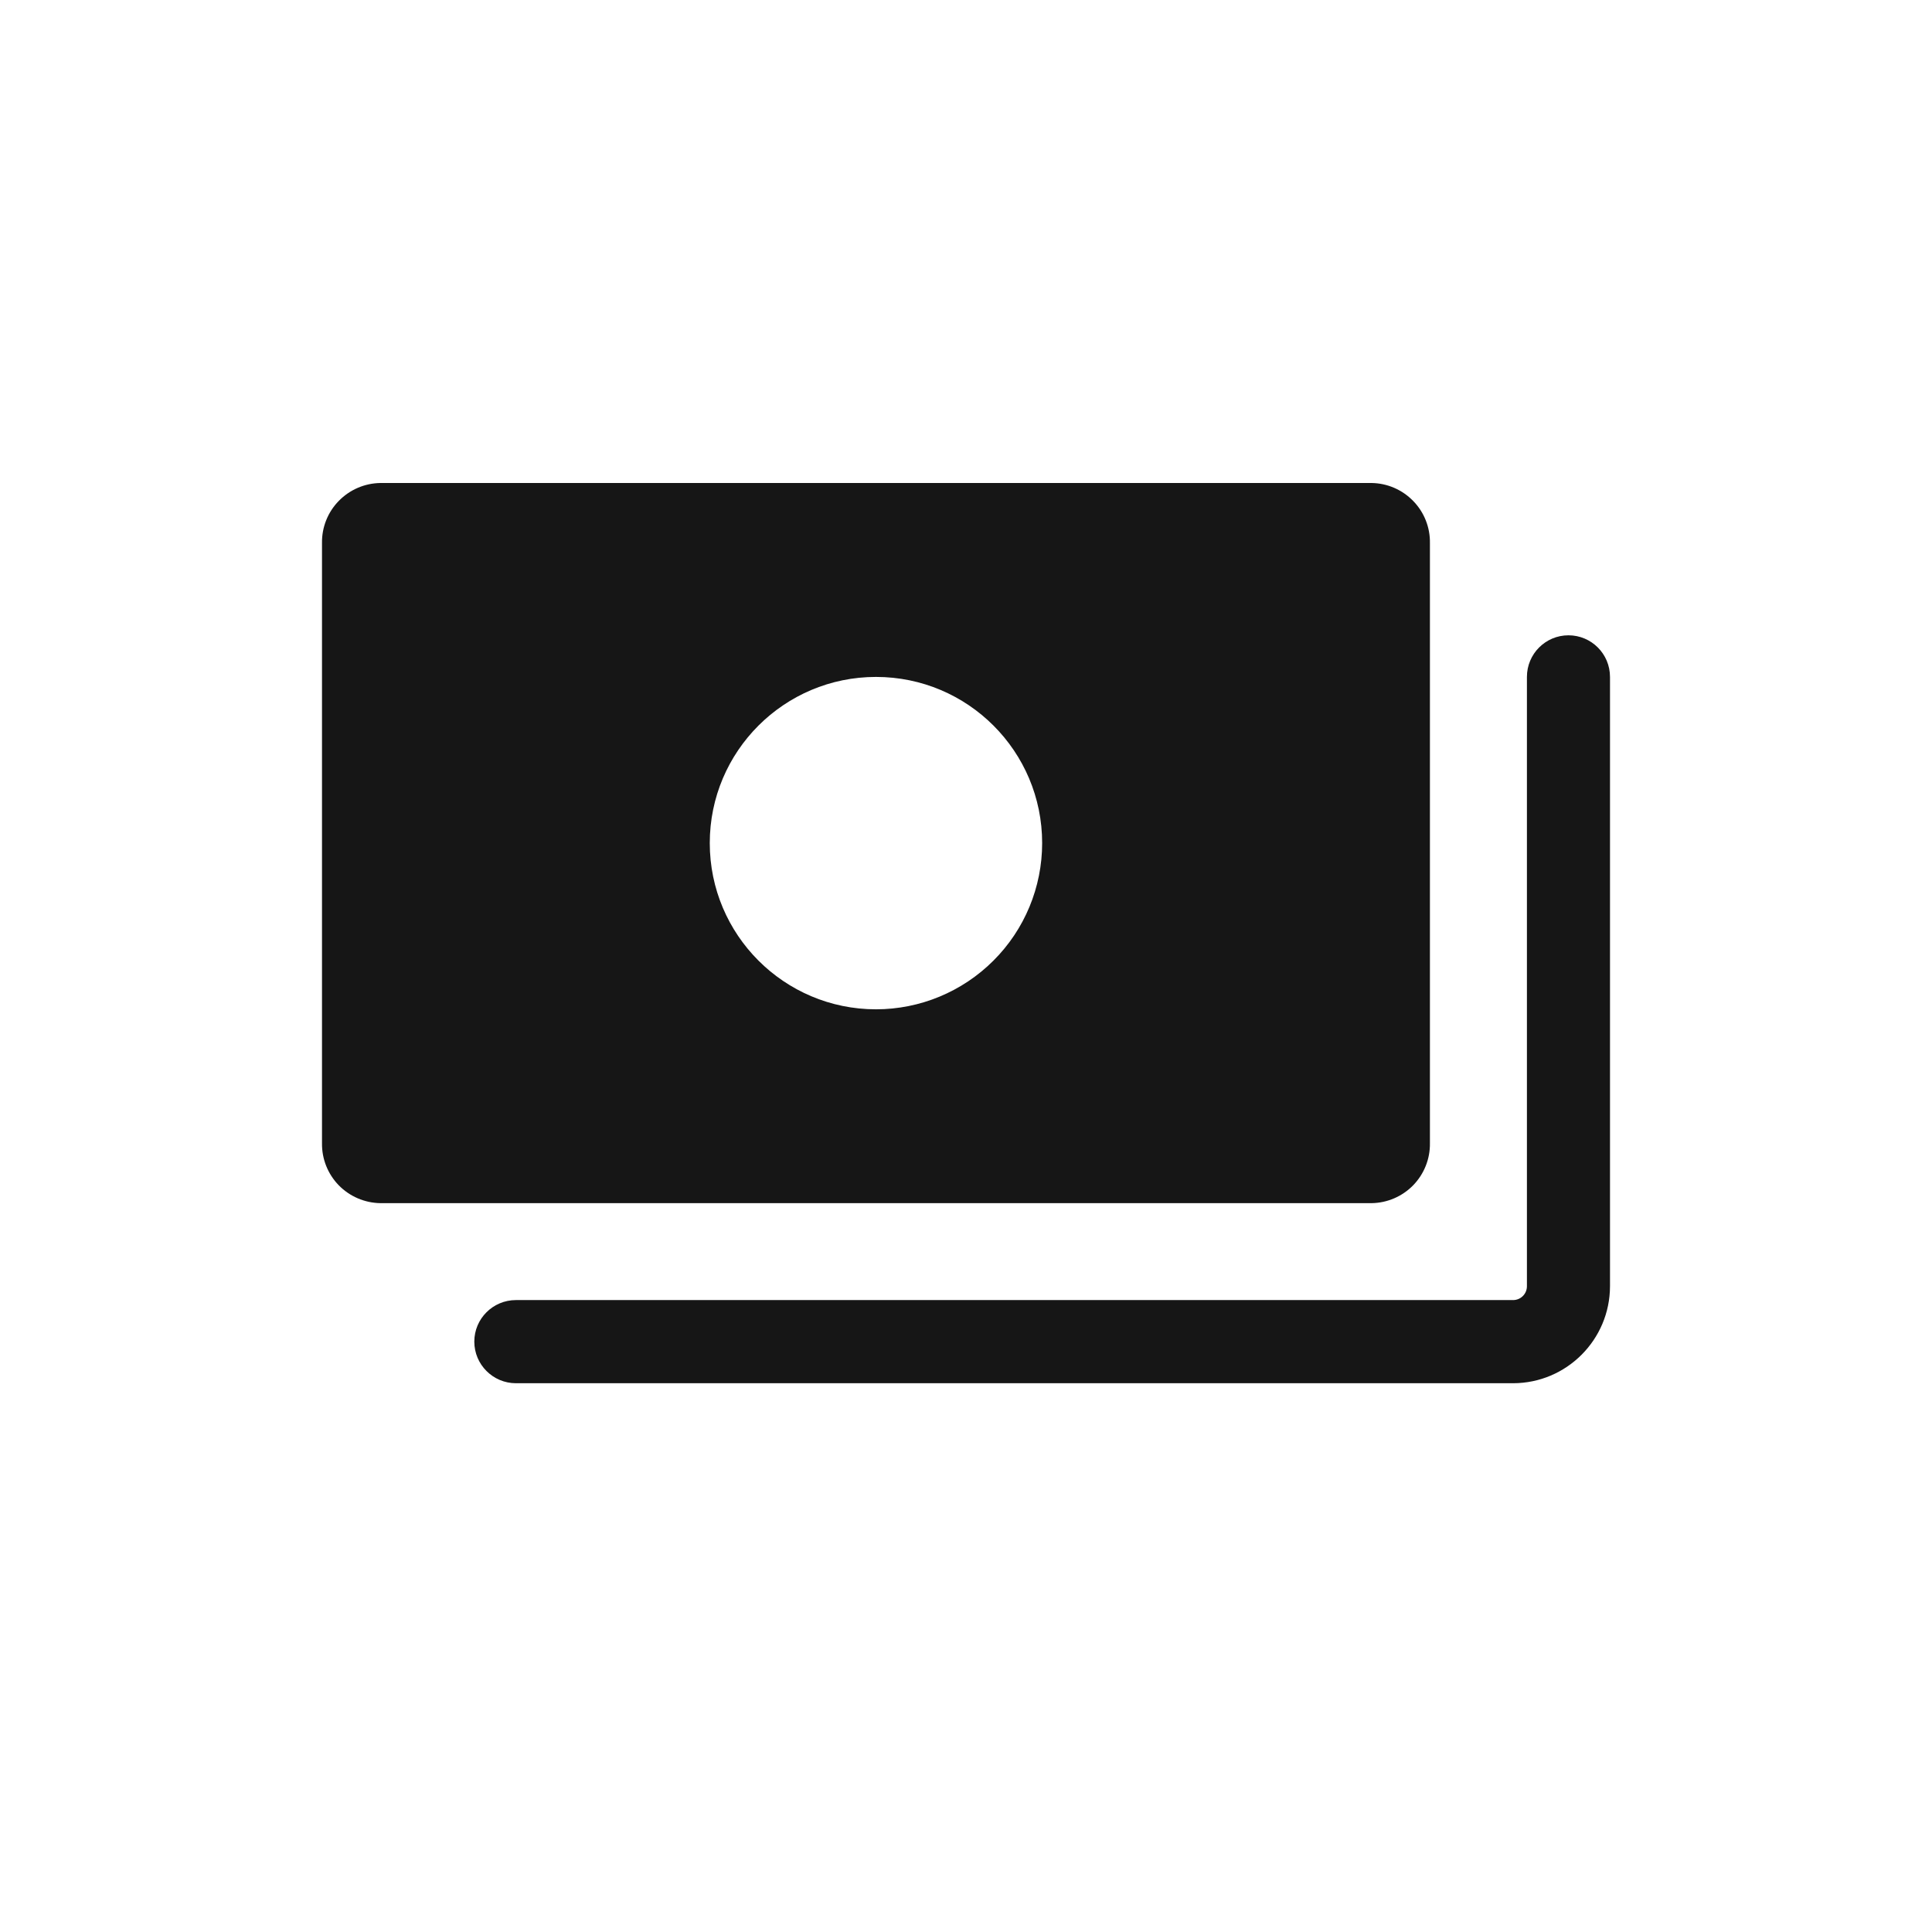 <svg width="24" height="24" viewBox="0 0 24 24" fill="none" xmlns="http://www.w3.org/2000/svg">
<path fill-rule="evenodd" clip-rule="evenodd" d="M17.763 14.201V6.745C17.766 6.55 17.691 6.362 17.555 6.223C17.419 6.083 17.234 6.003 17.039 6H4.725C4.53 6.003 4.344 6.083 4.208 6.223C4.072 6.362 3.997 6.55 4 6.745V14.201C3.997 14.396 4.072 14.584 4.208 14.724C4.344 14.863 4.53 14.943 4.725 14.946H17.039C17.234 14.943 17.419 14.863 17.555 14.724C17.691 14.584 17.766 14.396 17.763 14.201ZM10.882 12.538C9.742 12.538 8.817 11.613 8.817 10.473C8.817 9.333 9.742 8.409 10.882 8.409C12.022 8.409 12.946 9.333 12.946 10.473C12.946 11.021 12.729 11.546 12.341 11.933C11.954 12.32 11.429 12.538 10.882 12.538ZM19.484 7.892C19.199 7.892 18.968 8.123 18.968 8.409V15.978C18.968 16.073 18.891 16.15 18.796 16.15H6.409C6.124 16.15 5.892 16.381 5.892 16.666C5.892 16.951 6.124 17.183 6.409 17.183H18.796C19.46 17.182 19.999 16.643 20 15.978V8.409C20 8.123 19.769 7.892 19.484 7.892Z" fill="#161616"/>
</svg>
